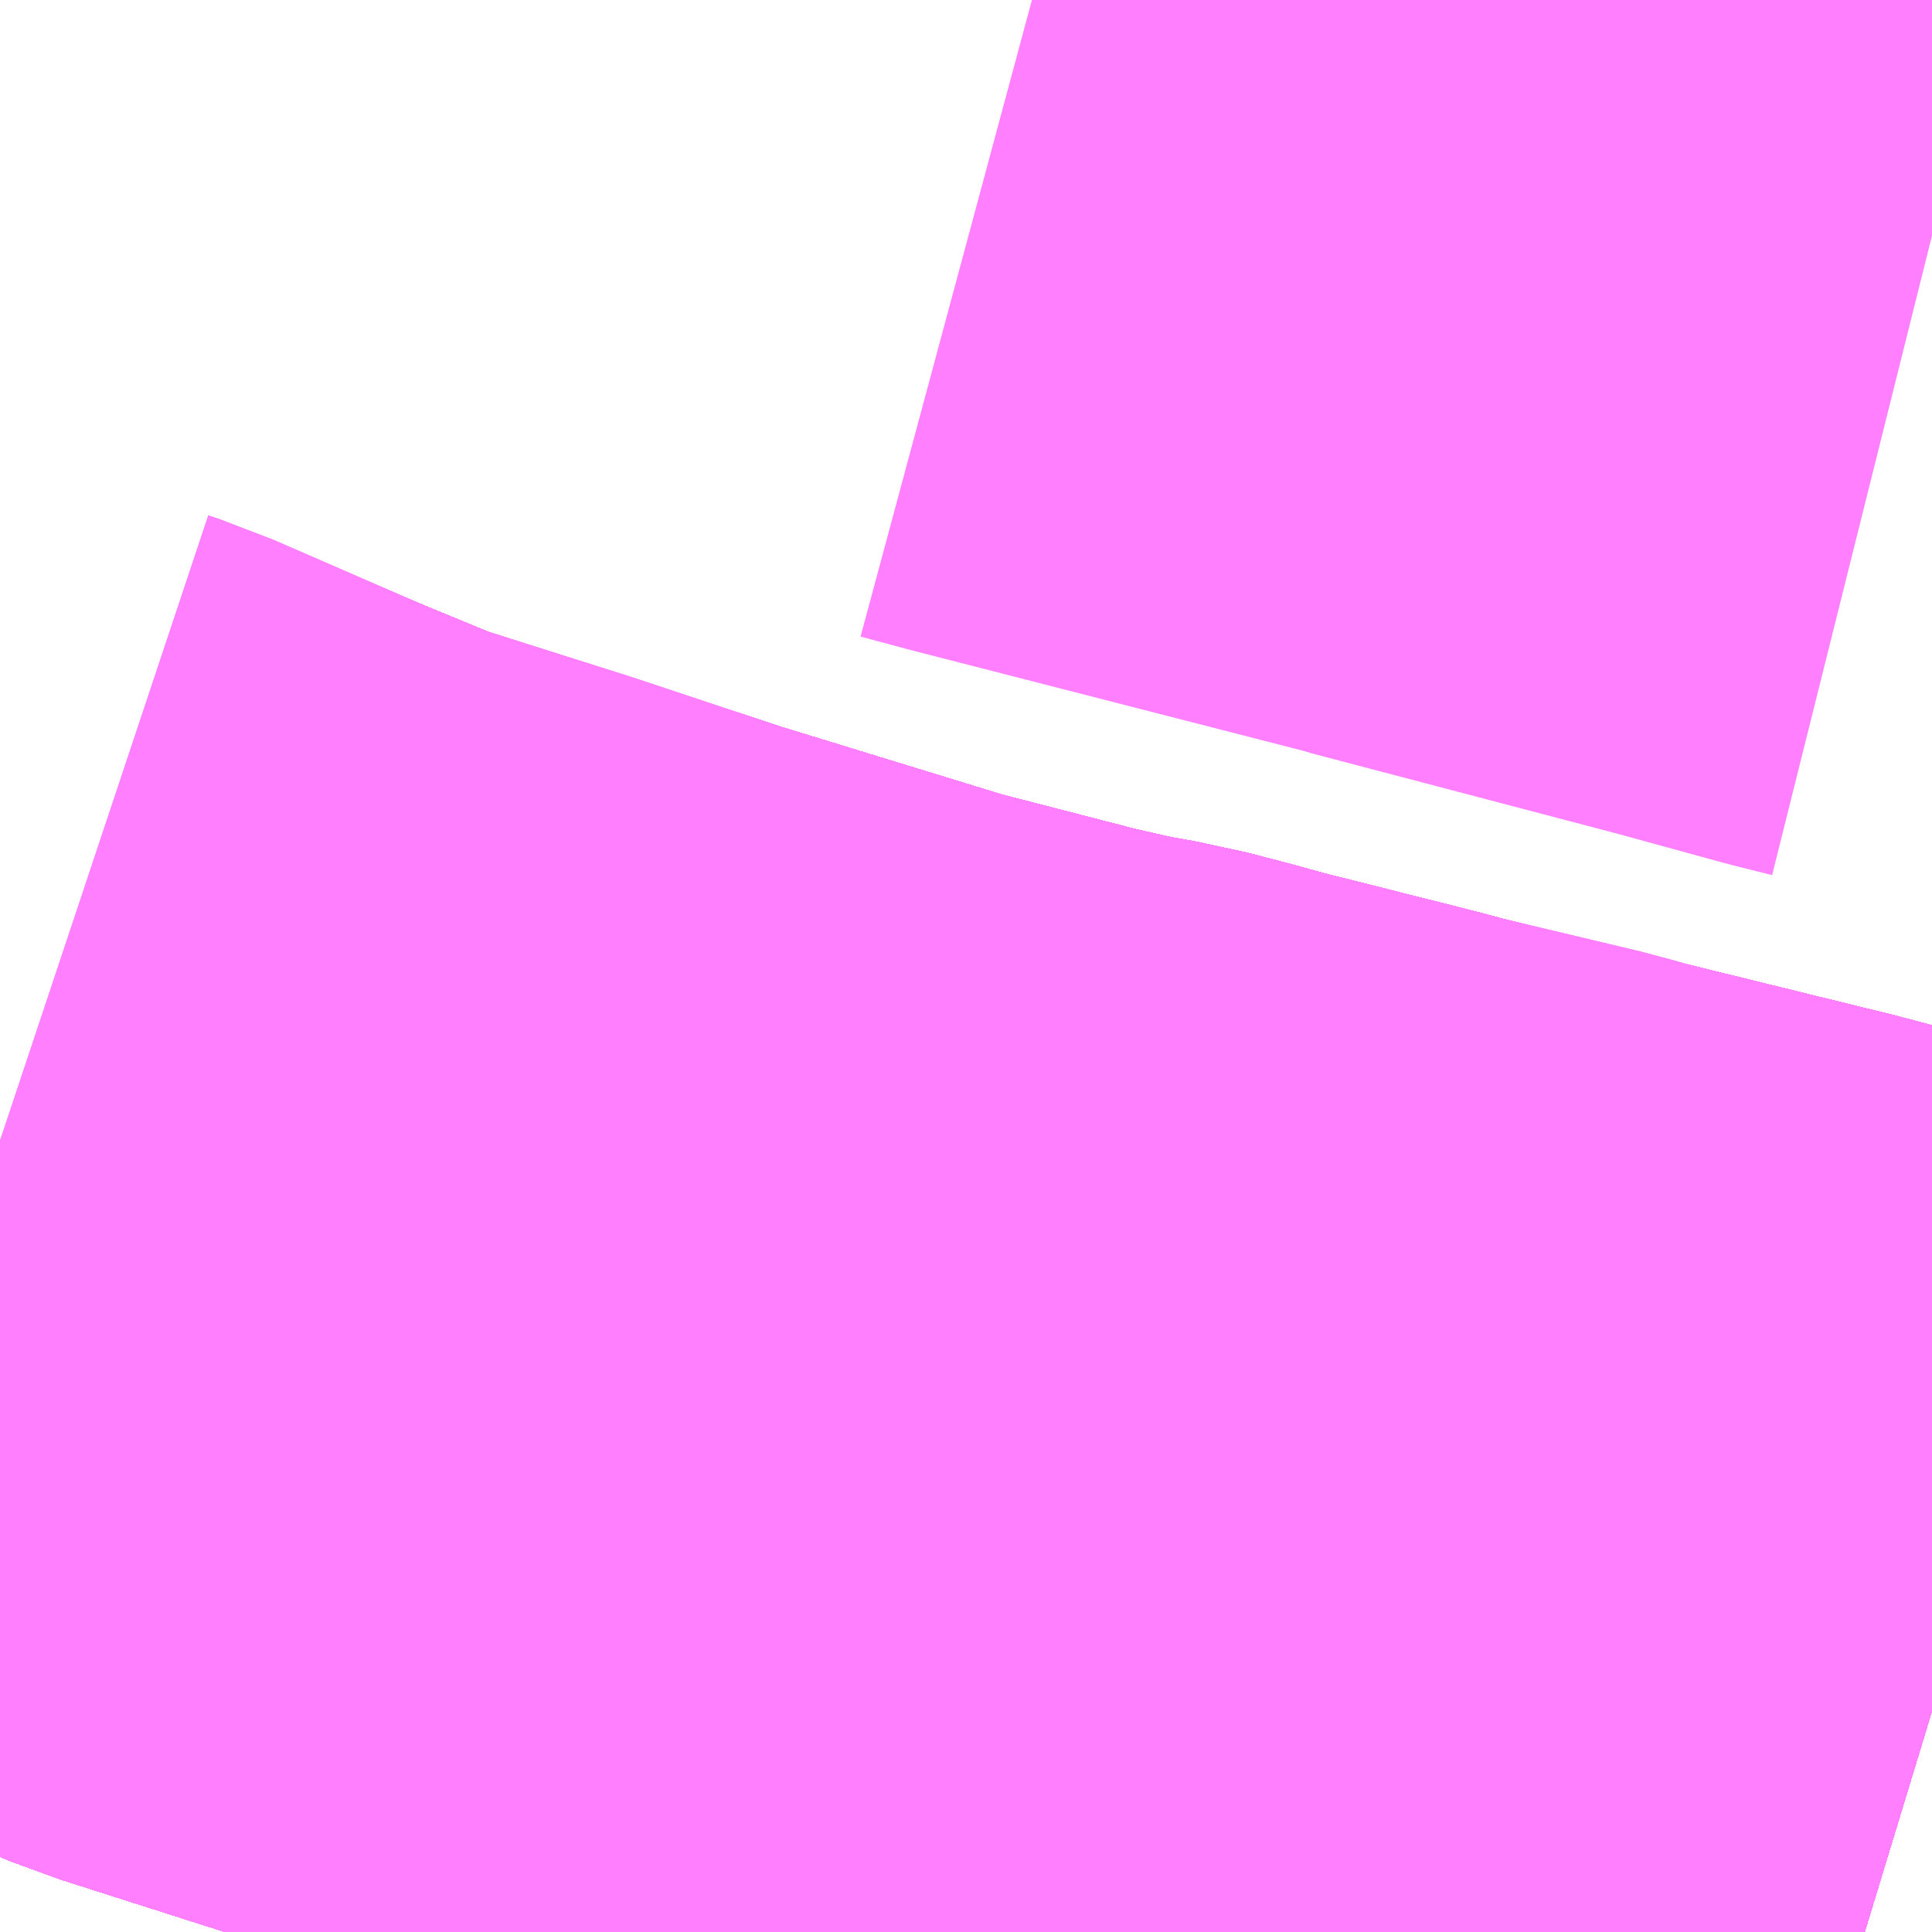 <?xml version="1.0" encoding="UTF-8"?>
<svg  xmlns="http://www.w3.org/2000/svg" xmlns:xlink="http://www.w3.org/1999/xlink" xmlns:go="http://purl.org/svgmap/profile" property="N07_001,N07_002,N07_003,N07_004,N07_005,N07_006,N07_007" viewBox="13715.332 -3502.441 1.099 1.099" go:dataArea="13715.33203125 -3502.44140625 1.0986328125 1.0986328125" >
<globalCoordinateSystem srsName="http://purl.org/crs/84" transform="matrix(100.0,0.0,0.0,-100.0,0.0,0.0)" />
<defs>
 <g id="p0" >
  <circle cx="0.0" cy="0.0" r="3" stroke="green" stroke-width="0.75" vector-effect="non-scaling-stroke" />
 </g>
</defs>
<g fill="none" fill-rule="evenodd" stroke="#FF00FF" stroke-width="0.75" opacity="0.5" vector-effect="non-scaling-stroke" stroke-linejoin="bevel" >
<path content="1,JRバステック（株）,名古屋系統（特急）,1.0,1.0,1.0," xlink:title="1" d="M13716.431,-3501.468L13716.385,-3501.482L13716.317,-3501.5L13716.195,-3501.53L13716.178,-3501.534L13716.094,-3501.555L13716.079,-3501.559L13715.988,-3501.582L13715.97,-3501.587L13715.947,-3501.593L13715.924,-3501.597L13715.889,-3501.605L13715.8,-3501.628L13715.663,-3501.67L13715.575,-3501.699L13715.481,-3501.729L13715.43,-3501.75L13715.338,-3501.789L13715.332,-3501.792"/>
<path content="1,JRバステック（株）,名古屋系統（超特急）,3.0,3.0,3.0," xlink:title="1" d="M13716.431,-3501.468L13716.385,-3501.482L13716.317,-3501.5L13716.195,-3501.53L13716.178,-3501.534L13716.094,-3501.555L13716.079,-3501.559L13715.988,-3501.582L13715.97,-3501.587L13715.947,-3501.593L13715.924,-3501.597L13715.889,-3501.605L13715.8,-3501.628L13715.663,-3501.67L13715.575,-3501.699L13715.481,-3501.729L13715.43,-3501.75L13715.338,-3501.789L13715.332,-3501.792"/>
<path content="1,JRバス関東（株）,ドリーム和歌山号,1.0,1.0,1.0," xlink:title="1" d="M13716.431,-3501.468L13716.385,-3501.482L13716.317,-3501.5L13716.195,-3501.53L13716.178,-3501.534L13716.094,-3501.555L13716.079,-3501.559L13715.988,-3501.582L13715.97,-3501.587L13715.947,-3501.593L13715.924,-3501.597L13715.889,-3501.605L13715.8,-3501.628L13715.663,-3501.67L13715.575,-3501.699L13715.481,-3501.729L13715.43,-3501.75L13715.338,-3501.789L13715.332,-3501.792"/>
<path content="1,JRバス関東（株）,ドリーム福井号,2.0,2.0,2.0," xlink:title="1" d="M13716.431,-3501.468L13716.385,-3501.482L13716.317,-3501.5L13716.195,-3501.53L13716.178,-3501.534L13716.094,-3501.555L13716.079,-3501.559L13715.988,-3501.582L13715.97,-3501.587L13715.947,-3501.593L13715.924,-3501.597L13715.889,-3501.605L13715.8,-3501.628L13715.663,-3501.67L13715.575,-3501.699L13715.481,-3501.729L13715.43,-3501.75L13715.338,-3501.789L13715.332,-3501.792"/>
<path content="1,JRバス関東（株）,ドリーム高松号/松山号/徳島号/高知号,4.0,4.0,4.0," xlink:title="1" d="M13716.431,-3501.468L13716.385,-3501.482L13716.317,-3501.5L13716.195,-3501.53L13716.178,-3501.534L13716.094,-3501.555L13716.079,-3501.559L13715.988,-3501.582L13715.97,-3501.587L13715.947,-3501.593L13715.924,-3501.597L13715.889,-3501.605L13715.8,-3501.628L13715.663,-3501.67L13715.575,-3501.699L13715.481,-3501.729L13715.43,-3501.75L13715.338,-3501.789L13715.332,-3501.792"/>
<path content="1,JRバス関東（株）,プレミアム中央ドリーム号/中央ドリーム号/プレミアムドリーム号/ドリーム号/レディースドリーム号/プレミアムレディース,9.4,12.0,12.0," xlink:title="1" d="M13716.431,-3501.468L13716.385,-3501.482L13716.317,-3501.5L13716.195,-3501.53L13716.178,-3501.534L13716.094,-3501.555L13716.079,-3501.559L13715.988,-3501.582L13715.97,-3501.587L13715.947,-3501.593L13715.924,-3501.597L13715.889,-3501.605L13715.8,-3501.628L13715.663,-3501.67L13715.575,-3501.699L13715.481,-3501.729L13715.43,-3501.75L13715.338,-3501.789L13715.332,-3501.792"/>
<path content="1,JRバス関東（株）,東名ハイウェイバス,8.0,8.0,8.0," xlink:title="1" d="M13716.431,-3501.468L13716.385,-3501.482L13716.317,-3501.5L13716.195,-3501.53L13716.178,-3501.534L13716.094,-3501.555L13716.079,-3501.559L13715.988,-3501.582L13715.97,-3501.587L13715.947,-3501.593L13715.924,-3501.597L13715.889,-3501.605L13715.8,-3501.628L13715.663,-3501.67L13715.575,-3501.699L13715.481,-3501.729L13715.43,-3501.75L13715.338,-3501.789L13715.332,-3501.792"/>
<path content="1,JRバス関東（株）,東海道昼特急号/中央道昼特急号/青春昼特急号/プレミアム昼特急号,7.2,9.0,9.0," xlink:title="1" d="M13716.431,-3501.468L13716.385,-3501.482L13716.317,-3501.5L13716.195,-3501.53L13716.178,-3501.534L13716.094,-3501.555L13716.079,-3501.559L13715.988,-3501.582L13715.97,-3501.587L13715.947,-3501.593L13715.924,-3501.597L13715.889,-3501.605L13715.8,-3501.628L13715.663,-3501.67L13715.575,-3501.699L13715.481,-3501.729L13715.43,-3501.75L13715.338,-3501.789L13715.332,-3501.792"/>
<path content="1,JRバス関東（株）,青春中央ドリーム号/青春中央エコドリーム号/青春ドリーム号/青春レディースドリーム号/青春エコドリーム号/超得割青春号,10.0,14.0,14.0," xlink:title="1" d="M13716.431,-3501.468L13716.385,-3501.482L13716.317,-3501.5L13716.195,-3501.53L13716.178,-3501.534L13716.094,-3501.555L13716.079,-3501.559L13715.988,-3501.582L13715.97,-3501.587L13715.947,-3501.593L13715.924,-3501.597L13715.889,-3501.605L13715.8,-3501.628L13715.663,-3501.67L13715.575,-3501.699L13715.481,-3501.729L13715.43,-3501.75L13715.338,-3501.789L13715.332,-3501.792"/>
<path content="1,JR四国バス（株）,ドリーム徳島号　阿南・徳島⇔新宿・東京・新木場,1.0,1.0,1.0," xlink:title="1" d="M13716.431,-3501.468L13716.385,-3501.482L13716.317,-3501.5L13716.195,-3501.53L13716.178,-3501.534L13716.094,-3501.555L13716.079,-3501.559L13715.988,-3501.582L13715.97,-3501.587L13715.947,-3501.593L13715.924,-3501.597L13715.889,-3501.605L13715.8,-3501.628L13715.663,-3501.67L13715.575,-3501.699L13715.481,-3501.729L13715.43,-3501.75L13715.338,-3501.789L13715.332,-3501.792"/>
<path content="1,JR四国バス（株）,ドリーム高松・松山号　松山・高松⇔東京・東京ディズニーランド,1.0,1.0,1.0," xlink:title="1" d="M13716.431,-3501.468L13716.385,-3501.482L13716.317,-3501.5L13716.195,-3501.53L13716.178,-3501.534L13716.094,-3501.555L13716.079,-3501.559L13715.988,-3501.582L13715.97,-3501.587L13715.947,-3501.593L13715.924,-3501.597L13715.889,-3501.605L13715.8,-3501.628L13715.663,-3501.67L13715.575,-3501.699L13715.481,-3501.729L13715.43,-3501.75L13715.338,-3501.789L13715.332,-3501.792"/>
<path content="1,JR四国バス（株）,ドリーム高松号　観音寺・高松⇔新宿・東京・新木場,1.0,1.0,1.0," xlink:title="1" d="M13716.431,-3501.468L13716.385,-3501.482L13716.317,-3501.5L13716.195,-3501.53L13716.178,-3501.534L13716.094,-3501.555L13716.079,-3501.559L13715.988,-3501.582L13715.97,-3501.587L13715.947,-3501.593L13715.924,-3501.597L13715.889,-3501.605L13715.8,-3501.628L13715.663,-3501.67L13715.575,-3501.699L13715.481,-3501.729L13715.43,-3501.75L13715.338,-3501.789L13715.332,-3501.792"/>
<path content="1,JR四国バス（株）,ドリーム高知号　高知・徳島⇔東京・新木場,1.0,1.0,1.0," xlink:title="1" d="M13716.431,-3501.468L13716.385,-3501.482L13716.317,-3501.5L13716.195,-3501.53L13716.178,-3501.534L13716.094,-3501.555L13716.079,-3501.559L13715.988,-3501.582L13715.97,-3501.587L13715.947,-3501.593L13715.924,-3501.597L13715.889,-3501.605L13715.8,-3501.628L13715.663,-3501.67L13715.575,-3501.699L13715.481,-3501.729L13715.43,-3501.75L13715.338,-3501.789L13715.332,-3501.792"/>
<path content="1,JR東海バス（株）,ドリームとよた号,1.0,1.0,1.0," xlink:title="1" d="M13716.431,-3502.307L13716.411,-3502.312L13716.349,-3502.329L13716.174,-3502.375L13716.171,-3502.376L13715.945,-3502.434L13715.919,-3502.441"/>
<path content="1,JR東海バス（株）,ドリームなごや号_01_on,3.0,3.0,3.0," xlink:title="1" d="M13715.332,-3501.792L13715.338,-3501.789L13715.43,-3501.75L13715.481,-3501.729L13715.575,-3501.699L13715.663,-3501.67L13715.8,-3501.628L13715.889,-3501.605L13715.924,-3501.597L13715.947,-3501.593L13715.97,-3501.587L13715.988,-3501.582L13716.079,-3501.559L13716.094,-3501.555L13716.178,-3501.534L13716.195,-3501.53L13716.317,-3501.5L13716.385,-3501.482L13716.431,-3501.468"/>
<path content="1,JR東海バス（株）,ドリームなごや号_02_on,3.0,3.0,3.0," xlink:title="1" d="M13715.332,-3501.792L13715.338,-3501.789L13715.43,-3501.75L13715.481,-3501.729L13715.575,-3501.699L13715.663,-3501.67L13715.8,-3501.628L13715.889,-3501.605L13715.924,-3501.597L13715.947,-3501.593L13715.97,-3501.587L13715.988,-3501.582L13716.079,-3501.559L13716.094,-3501.555L13716.178,-3501.534L13716.195,-3501.53L13716.317,-3501.5L13716.385,-3501.482L13716.431,-3501.468"/>
<path content="1,JR東海バス（株）,ファンタジア号,1.0,1.0,1.0," xlink:title="1" d="M13715.332,-3501.792L13715.338,-3501.789L13715.43,-3501.75L13715.481,-3501.729L13715.575,-3501.699L13715.663,-3501.67L13715.8,-3501.628L13715.889,-3501.605L13715.924,-3501.597L13715.947,-3501.593L13715.97,-3501.587L13715.988,-3501.582L13716.079,-3501.559L13716.094,-3501.555L13716.178,-3501.534L13716.195,-3501.53L13716.317,-3501.5L13716.385,-3501.482L13716.431,-3501.468"/>
<path content="1,JR東海バス（株）,レディースドリームなごや号,1.0,1.0,1.0," xlink:title="1" d="M13715.332,-3501.792L13715.338,-3501.789L13715.43,-3501.75L13715.481,-3501.729L13715.575,-3501.699L13715.663,-3501.67L13715.8,-3501.628L13715.889,-3501.605L13715.924,-3501.597L13715.947,-3501.593L13715.97,-3501.587L13715.988,-3501.582L13716.079,-3501.559L13716.094,-3501.555L13716.178,-3501.534L13716.195,-3501.53L13716.317,-3501.5L13716.385,-3501.482L13716.431,-3501.468"/>
<path content="1,JR東海バス（株）,京阪神ドリーム静岡号,1.0,1.0,1.0," xlink:title="1" d="M13716.431,-3501.468L13716.385,-3501.482L13716.317,-3501.5L13716.195,-3501.53L13716.178,-3501.534L13716.094,-3501.555L13716.079,-3501.559L13715.988,-3501.582L13715.97,-3501.587L13715.947,-3501.593L13715.924,-3501.597L13715.889,-3501.605L13715.8,-3501.628L13715.663,-3501.67L13715.575,-3501.699L13715.481,-3501.729L13715.43,-3501.75L13715.338,-3501.789L13715.332,-3501.792"/>
<path content="1,JR東海バス（株）,東名ハイウェイバス_02_on,37.0,37.0,37.0," xlink:title="1" d="M13716.431,-3501.468L13716.385,-3501.482L13716.317,-3501.5L13716.195,-3501.53L13716.178,-3501.534L13716.094,-3501.555L13716.079,-3501.559L13715.988,-3501.582L13715.97,-3501.587L13715.947,-3501.593L13715.924,-3501.597L13715.889,-3501.605L13715.8,-3501.628L13715.663,-3501.67L13715.575,-3501.699L13715.481,-3501.729L13715.43,-3501.75L13715.338,-3501.789L13715.332,-3501.792"/>
<path content="1,JR東海バス（株）,東名ハイウェイバス_03_on,37.0,37.0,37.0," xlink:title="1" d="M13716.431,-3501.468L13716.385,-3501.482L13716.317,-3501.5L13716.195,-3501.53L13716.178,-3501.534L13716.094,-3501.555L13716.079,-3501.559L13715.988,-3501.582L13715.97,-3501.587L13715.947,-3501.593L13715.924,-3501.597L13715.889,-3501.605L13715.8,-3501.628L13715.663,-3501.67L13715.575,-3501.699L13715.481,-3501.729L13715.43,-3501.75L13715.338,-3501.789L13715.332,-3501.792"/>
<path content="1,JR東海バス（株）,青春ドリームなごや号,1.0,1.0,1.0," xlink:title="1" d="M13715.332,-3501.792L13715.338,-3501.789L13715.43,-3501.75L13715.481,-3501.729L13715.575,-3501.699L13715.663,-3501.67L13715.8,-3501.628L13715.889,-3501.605L13715.924,-3501.597L13715.947,-3501.593L13715.97,-3501.587L13715.988,-3501.582L13716.079,-3501.559L13716.094,-3501.555L13716.178,-3501.534L13716.195,-3501.53L13716.317,-3501.5L13716.385,-3501.482L13716.431,-3501.468"/>
<path content="1,しずてつジャストライン（株）,中部国際空港線,2.0,2.0,2.0," xlink:title="1" d="M13716.431,-3501.468L13716.385,-3501.482L13716.317,-3501.5L13716.195,-3501.53L13716.178,-3501.534L13716.094,-3501.555L13716.079,-3501.559L13715.988,-3501.582L13715.97,-3501.587L13715.947,-3501.593L13715.924,-3501.597L13715.889,-3501.605L13715.8,-3501.628L13715.663,-3501.67L13715.575,-3501.699L13715.481,-3501.729L13715.43,-3501.75L13715.338,-3501.789L13715.332,-3501.792"/>
<path content="1,エムケイ（株）,MKナイトシャトル　京都・大阪⇔東京便,1.0,1.0,1.0," xlink:title="1" d="M13716.431,-3501.468L13716.385,-3501.482L13716.317,-3501.5L13716.195,-3501.53L13716.178,-3501.534L13716.094,-3501.555L13716.079,-3501.559L13715.988,-3501.582L13715.97,-3501.587L13715.947,-3501.593L13715.924,-3501.597L13715.889,-3501.605L13715.8,-3501.628L13715.663,-3501.67L13715.575,-3501.699L13715.481,-3501.729L13715.43,-3501.75L13715.338,-3501.789L13715.332,-3501.792"/>
<path content="1,エムケイ（株）,MKナイトシャトル　名古屋・豊田⇔東京便,1.0,1.0,1.0," xlink:title="1" d="M13716.431,-3501.468L13716.385,-3501.482L13716.317,-3501.5L13716.195,-3501.53L13716.178,-3501.534L13716.094,-3501.555L13716.079,-3501.559L13715.988,-3501.582L13715.97,-3501.587L13715.947,-3501.593L13715.924,-3501.597L13715.889,-3501.605L13715.8,-3501.628L13715.663,-3501.67L13715.575,-3501.699L13715.481,-3501.729L13715.43,-3501.75L13715.338,-3501.789L13715.332,-3501.792"/>
<path content="1,一畑バス（株）,東京～松江・出雲線,1.0,1.0,1.0," xlink:title="1" d="M13715.332,-3501.792L13715.338,-3501.789L13715.43,-3501.75L13715.481,-3501.729L13715.575,-3501.699L13715.663,-3501.67L13715.8,-3501.628L13715.889,-3501.605L13715.924,-3501.597L13715.947,-3501.593L13715.97,-3501.587L13715.988,-3501.582L13716.079,-3501.559L13716.094,-3501.555L13716.178,-3501.534L13716.195,-3501.53L13716.317,-3501.5L13716.385,-3501.482L13716.431,-3501.468"/>
<path content="1,三重交通（株）,伊賀・四日市～横浜・品川,1.0,1.0,1.0," xlink:title="1" d="M13716.431,-3501.468L13716.385,-3501.482L13716.317,-3501.5L13716.195,-3501.53L13716.178,-3501.534L13716.094,-3501.555L13716.079,-3501.559L13715.988,-3501.582L13715.97,-3501.587L13715.947,-3501.593L13715.924,-3501.597L13715.889,-3501.605L13715.8,-3501.628L13715.663,-3501.67L13715.575,-3501.699L13715.481,-3501.729L13715.43,-3501.75L13715.338,-3501.789L13715.332,-3501.792"/>
<path content="1,三重交通（株）,勝浦・南紀～横浜・東京・大宮,1.0,1.0,1.0," xlink:title="1" d="M13716.431,-3501.468L13716.385,-3501.482L13716.317,-3501.5L13716.195,-3501.53L13716.178,-3501.534L13716.094,-3501.555L13716.079,-3501.559L13715.988,-3501.582L13715.97,-3501.587L13715.947,-3501.593L13715.924,-3501.597L13715.889,-3501.605L13715.8,-3501.628L13715.663,-3501.67L13715.575,-3501.699L13715.481,-3501.729L13715.43,-3501.75L13715.338,-3501.789L13715.332,-3501.792"/>
<path content="1,両備ホールディングス（株）,ままかりライナー　倉敷・岡山～東京駅八重洲通り線,1.0,1.0,1.0," xlink:title="1" d="M13715.332,-3501.792L13715.338,-3501.789L13715.43,-3501.75L13715.481,-3501.729L13715.575,-3501.699L13715.663,-3501.67L13715.8,-3501.628L13715.889,-3501.605L13715.924,-3501.597L13715.947,-3501.593L13715.97,-3501.587L13715.988,-3501.582L13716.079,-3501.559L13716.094,-3501.555L13716.178,-3501.534L13716.195,-3501.53L13716.317,-3501.5L13716.385,-3501.482L13716.431,-3501.468"/>
<path content="1,両備ホールディングス（株）,ルブラン　倉敷・岡山・津山～東京線,1.0,1.0,1.0," xlink:title="1" d="M13715.332,-3501.792L13715.338,-3501.789L13715.43,-3501.75L13715.481,-3501.729L13715.575,-3501.699L13715.663,-3501.67L13715.8,-3501.628L13715.889,-3501.605L13715.924,-3501.597L13715.947,-3501.593L13715.97,-3501.587L13715.988,-3501.582L13716.079,-3501.559L13716.094,-3501.555L13716.178,-3501.534L13716.195,-3501.53L13716.317,-3501.5L13716.385,-3501.482L13716.431,-3501.468"/>
<path content="1,中国JRバス（株）,広島～東京　ニューブリーズ号,2.0,2.0,2.0," xlink:title="1" d="M13715.332,-3501.792L13715.338,-3501.789L13715.43,-3501.75L13715.481,-3501.729L13715.575,-3501.699L13715.663,-3501.67L13715.8,-3501.628L13715.889,-3501.605L13715.924,-3501.597L13715.947,-3501.593L13715.97,-3501.587L13715.988,-3501.582L13716.079,-3501.559L13716.094,-3501.555L13716.178,-3501.534L13716.195,-3501.53L13716.317,-3501.5L13716.385,-3501.482L13716.431,-3501.468"/>
<path content="1,京成バス（株）,ファンタジアなごや号,0.5,0.5,0.5," xlink:title="1" d="M13715.332,-3501.792L13715.338,-3501.789L13715.43,-3501.75L13715.481,-3501.729L13715.575,-3501.699L13715.663,-3501.67L13715.8,-3501.628L13715.889,-3501.605L13715.924,-3501.597L13715.947,-3501.593L13715.97,-3501.587L13715.988,-3501.582L13716.079,-3501.559L13716.094,-3501.555L13716.178,-3501.534L13716.195,-3501.53L13716.317,-3501.5L13716.385,-3501.482L13716.431,-3501.468"/>
<path content="1,京成バス（株）,奈良～上野・東京ディズニーリゾート,0.5,0.5,0.5," xlink:title="1" d="M13715.332,-3501.792L13715.338,-3501.789L13715.43,-3501.75L13715.481,-3501.729L13715.575,-3501.699L13715.663,-3501.67L13715.8,-3501.628L13715.889,-3501.605L13715.924,-3501.597L13715.947,-3501.593L13715.97,-3501.587L13715.988,-3501.582L13716.079,-3501.559L13716.094,-3501.555L13716.178,-3501.534L13716.195,-3501.53L13716.317,-3501.5L13716.385,-3501.482L13716.431,-3501.468"/>
<path content="1,京成バス（株）,神戸・大阪～東京ディズニーリゾート・海浜幕張・千葉中央駅,0.5,0.5,0.5," xlink:title="1" d="M13715.332,-3501.792L13715.338,-3501.789L13715.43,-3501.75L13715.481,-3501.729L13715.575,-3501.699L13715.663,-3501.67L13715.8,-3501.628L13715.889,-3501.605L13715.924,-3501.597L13715.947,-3501.593L13715.97,-3501.587L13715.988,-3501.582L13716.079,-3501.559L13716.094,-3501.555L13716.178,-3501.534L13716.195,-3501.53L13716.317,-3501.5L13716.385,-3501.482L13716.431,-3501.468"/>
<path content="1,京浜急行バス（株）,エディ号,2.0,2.0,2.0," xlink:title="1" d="M13716.431,-3501.468L13716.385,-3501.482L13716.317,-3501.5L13716.195,-3501.53L13716.178,-3501.534L13716.094,-3501.555L13716.079,-3501.559L13715.988,-3501.582L13715.97,-3501.587L13715.947,-3501.593L13715.924,-3501.597L13715.889,-3501.605L13715.8,-3501.628L13715.663,-3501.67L13715.575,-3501.699L13715.481,-3501.729L13715.43,-3501.75L13715.338,-3501.789L13715.332,-3501.792"/>
<path content="1,京浜急行バス（株）,キャメル号,1.0,1.0,1.0," xlink:title="1" d="M13716.431,-3501.468L13716.385,-3501.482L13716.317,-3501.5L13716.195,-3501.53L13716.178,-3501.534L13716.094,-3501.555L13716.079,-3501.559L13715.988,-3501.582L13715.97,-3501.587L13715.947,-3501.593L13715.924,-3501.597L13715.889,-3501.605L13715.8,-3501.628L13715.663,-3501.67L13715.575,-3501.699L13715.481,-3501.729L13715.43,-3501.75L13715.338,-3501.789L13715.332,-3501.792"/>
<path content="1,京浜急行バス（株）,シルフィード号,1.0,1.0,1.0," xlink:title="1" d="M13716.431,-3501.468L13716.385,-3501.482L13716.317,-3501.5L13716.195,-3501.53L13716.178,-3501.534L13716.094,-3501.555L13716.079,-3501.559L13715.988,-3501.582L13715.97,-3501.587L13715.947,-3501.593L13715.924,-3501.597L13715.889,-3501.605L13715.8,-3501.628L13715.663,-3501.67L13715.575,-3501.699L13715.481,-3501.729L13715.43,-3501.75L13715.338,-3501.789L13715.332,-3501.792"/>
<path content="1,京浜急行バス（株）,パイレーツ号,1.0,1.0,1.0," xlink:title="1" d="M13715.332,-3501.792L13715.338,-3501.789L13715.43,-3501.75L13715.481,-3501.729L13715.575,-3501.699L13715.663,-3501.67L13715.8,-3501.628L13715.889,-3501.605L13715.924,-3501.597L13715.947,-3501.593L13715.97,-3501.587L13715.988,-3501.582L13716.079,-3501.559L13716.094,-3501.555L13716.178,-3501.534L13716.195,-3501.53L13716.317,-3501.5L13716.385,-3501.482L13716.431,-3501.468"/>
<path content="1,京浜急行バス（株）,ルプラン号,1.0,1.0,1.0," xlink:title="1" d="M13715.332,-3501.792L13715.338,-3501.789L13715.43,-3501.75L13715.481,-3501.729L13715.575,-3501.699L13715.663,-3501.67L13715.8,-3501.628L13715.889,-3501.605L13715.924,-3501.597L13715.947,-3501.593L13715.97,-3501.587L13715.988,-3501.582L13716.079,-3501.559L13716.094,-3501.555L13716.178,-3501.534L13716.195,-3501.53L13716.317,-3501.5L13716.385,-3501.482L13716.431,-3501.468"/>
<path content="1,京王バス南（株）,新宿・渋谷～神戸姫路線,1.0,1.0,1.0," xlink:title="1" d="M13715.332,-3501.792L13715.338,-3501.789L13715.43,-3501.75L13715.481,-3501.729L13715.575,-3501.699L13715.663,-3501.67L13715.8,-3501.628L13715.889,-3501.605L13715.924,-3501.597L13715.947,-3501.593L13715.97,-3501.587L13715.988,-3501.582L13716.079,-3501.559L13716.094,-3501.555L13716.178,-3501.534L13716.195,-3501.53L13716.317,-3501.5L13716.385,-3501.482L13716.431,-3501.468"/>
<path content="1,京福バス（株）,東京線,3.0,3.0,3.0," xlink:title="1" d="M13715.332,-3501.792L13715.338,-3501.789L13715.43,-3501.75L13715.481,-3501.729L13715.575,-3501.699L13715.663,-3501.67L13715.8,-3501.628L13715.889,-3501.605L13715.924,-3501.597L13715.947,-3501.593L13715.97,-3501.587L13715.988,-3501.582L13716.079,-3501.559L13716.094,-3501.555L13716.178,-3501.534L13716.195,-3501.53L13716.317,-3501.5L13716.385,-3501.482L13716.431,-3501.468"/>
<path content="1,京都交通（株）,舞鶴・綾部・福知山～東京,1.0,1.0,1.0," xlink:title="1" d="M13715.332,-3501.792L13715.338,-3501.789L13715.43,-3501.75L13715.481,-3501.729L13715.575,-3501.699L13715.663,-3501.67L13715.8,-3501.628L13715.889,-3501.605L13715.924,-3501.597L13715.947,-3501.593L13715.97,-3501.587L13715.988,-3501.582L13716.079,-3501.559L13716.094,-3501.555L13716.178,-3501.534L13716.195,-3501.53L13716.317,-3501.5L13716.385,-3501.482L13716.431,-3501.468"/>
<path content="1,京阪バス（株）,京都・大津⇔上野・TDR・千葉,1.0,1.0,1.0," xlink:title="1" d="M13716.431,-3501.468L13716.385,-3501.482L13716.317,-3501.5L13716.195,-3501.53L13716.178,-3501.534L13716.094,-3501.555L13716.079,-3501.559L13715.988,-3501.582L13715.97,-3501.587L13715.947,-3501.593L13715.924,-3501.597L13715.889,-3501.605L13715.8,-3501.628L13715.663,-3501.67L13715.575,-3501.699L13715.481,-3501.729L13715.43,-3501.75L13715.338,-3501.789L13715.332,-3501.792"/>
<path content="1,京阪バス（株）,枚方・京都⇔渋谷・新宿,1.0,1.0,1.0," xlink:title="1" d="M13716.431,-3501.468L13716.385,-3501.482L13716.317,-3501.5L13716.195,-3501.53L13716.178,-3501.534L13716.094,-3501.555L13716.079,-3501.559L13715.988,-3501.582L13715.97,-3501.587L13715.947,-3501.593L13715.924,-3501.597L13715.889,-3501.605L13715.8,-3501.628L13715.663,-3501.67L13715.575,-3501.699L13715.481,-3501.729L13715.43,-3501.75L13715.338,-3501.789L13715.332,-3501.792"/>
<path content="1,北陸鉄道（株）,高速バス　金沢⇔横浜,1.0,1.0,1.0," xlink:title="1" d="M13715.332,-3501.792L13715.338,-3501.789L13715.43,-3501.75L13715.481,-3501.729L13715.575,-3501.699L13715.663,-3501.67L13715.8,-3501.628L13715.889,-3501.605L13715.924,-3501.597L13715.947,-3501.593L13715.97,-3501.587L13715.988,-3501.582L13716.079,-3501.559L13716.094,-3501.555L13716.178,-3501.534L13716.195,-3501.53L13716.317,-3501.5L13716.385,-3501.482L13716.431,-3501.468"/>
<path content="1,千葉中央バス,京都～上野・東京ディズニーリゾート,1.0,1.0,1.0," xlink:title="1" d="M13715.332,-3501.792L13715.338,-3501.789L13715.43,-3501.75L13715.481,-3501.729L13715.575,-3501.699L13715.663,-3501.67L13715.8,-3501.628L13715.889,-3501.605L13715.924,-3501.597L13715.947,-3501.593L13715.97,-3501.587L13715.988,-3501.582L13716.079,-3501.559L13716.094,-3501.555L13716.178,-3501.534L13716.195,-3501.53L13716.317,-3501.5L13716.385,-3501.482L13716.431,-3501.468"/>
<path content="1,千葉交通,大阪なんば・京都駅～成田・銚子線,1.0,1.0,1.0," xlink:title="1" d="M13715.332,-3501.792L13715.338,-3501.789L13715.43,-3501.75L13715.481,-3501.729L13715.575,-3501.699L13715.663,-3501.67L13715.8,-3501.628L13715.889,-3501.605L13715.924,-3501.597L13715.947,-3501.593L13715.97,-3501.587L13715.988,-3501.582L13716.079,-3501.559L13716.094,-3501.555L13716.178,-3501.534L13716.195,-3501.53L13716.317,-3501.5L13716.385,-3501.482L13716.431,-3501.468"/>
<path content="1,南海バス（株）,和歌山・和泉中央・堺東⇔新宿・東京,1.0,1.0,1.0," xlink:title="1" d="M13716.431,-3501.468L13716.385,-3501.482L13716.317,-3501.5L13716.195,-3501.53L13716.178,-3501.534L13716.094,-3501.555L13716.079,-3501.559L13715.988,-3501.582L13715.97,-3501.587L13715.947,-3501.593L13715.924,-3501.597L13715.889,-3501.605L13715.8,-3501.628L13715.663,-3501.67L13715.575,-3501.699L13715.481,-3501.729L13715.43,-3501.75L13715.338,-3501.789L13715.332,-3501.792"/>
<path content="1,南海バス（株）,堺・大阪（なんば）⇔新宿・東京,1.0,1.0,1.0," xlink:title="1" d="M13716.431,-3501.468L13716.385,-3501.482L13716.317,-3501.5L13716.195,-3501.53L13716.178,-3501.534L13716.094,-3501.555L13716.079,-3501.559L13715.988,-3501.582L13715.97,-3501.587L13715.947,-3501.593L13715.924,-3501.597L13715.889,-3501.605L13715.8,-3501.628L13715.663,-3501.67L13715.575,-3501.699L13715.481,-3501.729L13715.43,-3501.75L13715.338,-3501.789L13715.332,-3501.792"/>
<path content="1,南海バス（株）,堺・大阪（なんば）・京都⇔小田原・藤沢・鎌倉,1.0,1.0,1.0," xlink:title="1" d="M13715.332,-3501.792L13715.338,-3501.789L13715.43,-3501.75L13715.481,-3501.729L13715.575,-3501.699L13715.663,-3501.67L13715.8,-3501.628L13715.889,-3501.605L13715.924,-3501.597L13715.947,-3501.593L13715.97,-3501.587L13715.988,-3501.582L13716.079,-3501.559L13716.094,-3501.555L13716.178,-3501.534L13716.195,-3501.53L13716.317,-3501.5L13716.385,-3501.482L13716.431,-3501.468"/>
<path content="1,南海バス（株）,大阪（なんば）・京都⇔秋葉原・成田空港・銚子,1.0,1.0,1.0," xlink:title="1" d="M13716.431,-3501.468L13716.385,-3501.482L13716.317,-3501.5L13716.195,-3501.53L13716.178,-3501.534L13716.094,-3501.555L13716.079,-3501.559L13715.988,-3501.582L13715.97,-3501.587L13715.947,-3501.593L13715.924,-3501.597L13715.889,-3501.605L13715.8,-3501.628L13715.663,-3501.67L13715.575,-3501.699L13715.481,-3501.729L13715.43,-3501.75L13715.338,-3501.789L13715.332,-3501.792"/>
<path content="1,南海バス（株）,神戸・大阪（なんば）・京都⇔立川・昭島・玉川上水（東京）,1.0,1.0,1.0," xlink:title="1" d="M13716.431,-3501.468L13716.385,-3501.482L13716.317,-3501.5L13716.195,-3501.53L13716.178,-3501.534L13716.094,-3501.555L13716.079,-3501.559L13715.988,-3501.582L13715.97,-3501.587L13715.947,-3501.593L13715.924,-3501.597L13715.889,-3501.605L13715.8,-3501.628L13715.663,-3501.67L13715.575,-3501.699L13715.481,-3501.729L13715.43,-3501.75L13715.338,-3501.789L13715.332,-3501.792"/>
<path content="1,名鉄バス（株）,名古屋～仙台,1.0,1.0,1.0," xlink:title="1" d="M13715.332,-3501.792L13715.338,-3501.789L13715.43,-3501.75L13715.481,-3501.729L13715.575,-3501.699L13715.663,-3501.67L13715.8,-3501.628L13715.889,-3501.605L13715.924,-3501.597L13715.947,-3501.593L13715.97,-3501.587L13715.988,-3501.582L13716.079,-3501.559L13716.094,-3501.555L13716.178,-3501.534L13716.195,-3501.53L13716.317,-3501.5L13716.385,-3501.482L13716.431,-3501.468"/>
<path content="1,名鉄バス（株）,名古屋～富士五湖,0.7,0.7,0.7," xlink:title="1" d="M13715.332,-3501.792L13715.338,-3501.789L13715.43,-3501.75L13715.481,-3501.729L13715.575,-3501.699L13715.663,-3501.67L13715.8,-3501.628L13715.889,-3501.605L13715.924,-3501.597L13715.947,-3501.593L13715.97,-3501.587L13715.988,-3501.582L13716.079,-3501.559L13716.094,-3501.555L13716.178,-3501.534L13716.195,-3501.53L13716.317,-3501.5L13716.385,-3501.482L13716.431,-3501.468"/>
<path content="1,和歌山バス（株）,サウスウエーブ号和歌山・堺⇔横浜・上野・東京ディズニーリゾート・海浜幕張,1.0,1.0,1.0," xlink:title="1" d="M13716.431,-3501.468L13716.385,-3501.482L13716.317,-3501.5L13716.195,-3501.53L13716.178,-3501.534L13716.094,-3501.555L13716.079,-3501.559L13715.988,-3501.582L13715.97,-3501.587L13715.947,-3501.593L13715.924,-3501.597L13715.889,-3501.605L13715.8,-3501.628L13715.663,-3501.67L13715.575,-3501.699L13715.481,-3501.729L13715.43,-3501.75L13715.338,-3501.789L13715.332,-3501.792"/>
<path content="1,四国高速バス（株）,ハローブリッジ号　善通寺・坂出⇔横浜・新宿・八王子,1.0,1.0,1.0," xlink:title="1" d="M13716.431,-3501.468L13716.385,-3501.482L13716.317,-3501.5L13716.195,-3501.53L13716.178,-3501.534L13716.094,-3501.555L13716.079,-3501.559L13715.988,-3501.582L13715.97,-3501.587L13715.947,-3501.593L13715.924,-3501.597L13715.889,-3501.605L13715.8,-3501.628L13715.663,-3501.67L13715.575,-3501.699L13715.481,-3501.729L13715.43,-3501.75L13715.338,-3501.789L13715.332,-3501.792"/>
<path content="1,土佐電気鉄道（株）,ブルーメッツ号　高知⇔東京線,1.0,1.0,1.0," xlink:title="1" d="M13716.431,-3501.468L13716.385,-3501.482L13716.317,-3501.5L13716.195,-3501.53L13716.178,-3501.534L13716.094,-3501.555L13716.079,-3501.559L13715.988,-3501.582L13715.97,-3501.587L13715.947,-3501.593L13715.924,-3501.597L13715.889,-3501.605L13715.8,-3501.628L13715.663,-3501.67L13715.575,-3501.699L13715.481,-3501.729L13715.43,-3501.75L13715.338,-3501.789L13715.332,-3501.792"/>
<path content="1,奈良交通（株）,やまと号　五條-新宿線,1.0,1.0,1.0," xlink:title="1" d="M13715.332,-3501.792L13715.338,-3501.789L13715.43,-3501.75L13715.481,-3501.729L13715.575,-3501.699L13715.663,-3501.67L13715.8,-3501.628L13715.889,-3501.605L13715.924,-3501.597L13715.947,-3501.593L13715.97,-3501.587L13715.988,-3501.582L13716.079,-3501.559L13716.094,-3501.555L13716.178,-3501.534L13716.195,-3501.53L13716.317,-3501.5L13716.385,-3501.482L13716.431,-3501.468"/>
<path content="1,奈良交通（株）,やまと号　奈良-新宿線,1.0,1.0,1.0," xlink:title="1" d="M13715.332,-3501.792L13715.338,-3501.789L13715.43,-3501.75L13715.481,-3501.729L13715.575,-3501.699L13715.663,-3501.67L13715.8,-3501.628L13715.889,-3501.605L13715.924,-3501.597L13715.947,-3501.593L13715.97,-3501.587L13715.988,-3501.582L13716.079,-3501.559L13716.094,-3501.555L13716.178,-3501.534L13716.195,-3501.53L13716.317,-3501.5L13716.385,-3501.482L13716.431,-3501.468"/>
<path content="1,奈良交通（株）,やまと号　奈良-東京ディズニーリゾート・横浜線,1.0,1.0,1.0," xlink:title="1" d="M13715.332,-3501.792L13715.338,-3501.789L13715.43,-3501.75L13715.481,-3501.729L13715.575,-3501.699L13715.663,-3501.67L13715.8,-3501.628L13715.889,-3501.605L13715.924,-3501.597L13715.947,-3501.593L13715.97,-3501.587L13715.988,-3501.582L13716.079,-3501.559L13716.094,-3501.555L13716.178,-3501.534L13716.195,-3501.53L13716.317,-3501.5L13716.385,-3501.482L13716.431,-3501.468"/>
<path content="1,宇和島自動車（株）,宇和島・松山⇔横浜・池袋・大宮,1.0,1.0,1.0," xlink:title="1" d="M13716.431,-3501.468L13716.385,-3501.482L13716.317,-3501.5L13716.195,-3501.53L13716.178,-3501.534L13716.094,-3501.555L13716.079,-3501.559L13715.988,-3501.582L13715.97,-3501.587L13715.947,-3501.593L13715.924,-3501.597L13715.889,-3501.605L13715.8,-3501.628L13715.663,-3501.67L13715.575,-3501.699L13715.481,-3501.729L13715.43,-3501.75L13715.338,-3501.789L13715.332,-3501.792"/>
<path content="1,宮城交通（株）,仙台～名古屋線,1.0,1.0,1.0," xlink:title="1" d="M13715.332,-3501.792L13715.338,-3501.789L13715.43,-3501.75L13715.481,-3501.729L13715.575,-3501.699L13715.663,-3501.67L13715.8,-3501.628L13715.889,-3501.605L13715.924,-3501.597L13715.947,-3501.593L13715.97,-3501.587L13715.988,-3501.582L13716.079,-3501.559L13716.094,-3501.555L13716.178,-3501.534L13716.195,-3501.53L13716.317,-3501.5L13716.385,-3501.482L13716.431,-3501.468"/>
<path content="1,宮城交通（株）,仙台～大阪線,1.0,1.0,1.0," xlink:title="1" d="M13716.431,-3501.468L13716.385,-3501.482L13716.317,-3501.5L13716.195,-3501.53L13716.178,-3501.534L13716.094,-3501.555L13716.079,-3501.559L13715.988,-3501.582L13715.97,-3501.587L13715.947,-3501.593L13715.924,-3501.597L13715.889,-3501.605L13715.8,-3501.628L13715.663,-3501.67L13715.575,-3501.699L13715.481,-3501.729L13715.43,-3501.75L13715.338,-3501.789L13715.332,-3501.792"/>
<path content="1,富士急山梨バス（株）,FUJIYAMAライナー,1.0,1.0,1.0," xlink:title="1" d="M13715.332,-3501.792L13715.338,-3501.789L13715.43,-3501.75L13715.481,-3501.729L13715.575,-3501.699L13715.663,-3501.67L13715.8,-3501.628L13715.889,-3501.605L13715.924,-3501.597L13715.947,-3501.593L13715.97,-3501.587L13715.988,-3501.582L13716.079,-3501.559L13716.094,-3501.555L13716.178,-3501.534L13716.195,-3501.53L13716.317,-3501.5L13716.385,-3501.482L13716.431,-3501.468"/>
<path content="1,富士急湘南バス（株）,小田原・新松田・沼津～大坂・京都線,1.0,1.0,1.0," xlink:title="1" d="M13716.431,-3501.468L13716.385,-3501.482L13716.317,-3501.5L13716.195,-3501.53L13716.178,-3501.534L13716.094,-3501.555L13716.079,-3501.559L13715.988,-3501.582L13715.97,-3501.587L13715.947,-3501.593L13715.924,-3501.597L13715.889,-3501.605L13715.8,-3501.628L13715.663,-3501.67L13715.575,-3501.699L13715.481,-3501.729L13715.43,-3501.75L13715.338,-3501.789L13715.332,-3501.792"/>
<path content="1,富士急行（株）,FUJIYAMAライナー,1.0,1.0,1.0," xlink:title="1" d="M13715.332,-3501.792L13715.338,-3501.789L13715.43,-3501.75L13715.481,-3501.729L13715.575,-3501.699L13715.663,-3501.67L13715.8,-3501.628L13715.889,-3501.605L13715.924,-3501.597L13715.947,-3501.593L13715.97,-3501.587L13715.988,-3501.582L13716.079,-3501.559L13716.094,-3501.555L13716.178,-3501.534L13716.195,-3501.53L13716.317,-3501.5L13716.385,-3501.482L13716.431,-3501.468"/>
<path content="1,富士急行（株）,小田原・新松田・沼津～大阪・京都線,1.0,1.0,1.0," xlink:title="1" d="M13716.431,-3501.468L13716.385,-3501.482L13716.317,-3501.5L13716.195,-3501.53L13716.178,-3501.534L13716.094,-3501.555L13716.079,-3501.559L13715.988,-3501.582L13715.97,-3501.587L13715.947,-3501.593L13715.924,-3501.597L13715.889,-3501.605L13715.8,-3501.628L13715.663,-3501.67L13715.575,-3501.699L13715.481,-3501.729L13715.43,-3501.75L13715.338,-3501.789L13715.332,-3501.792"/>
<path content="1,小田急シティバス（株）,しまんとエクスプレス号,0.1,0.1,0.1," xlink:title="1" d="M13715.332,-3501.792L13715.338,-3501.789L13715.43,-3501.75L13715.481,-3501.729L13715.575,-3501.699L13715.663,-3501.67L13715.8,-3501.628L13715.889,-3501.605L13715.924,-3501.597L13715.947,-3501.593L13715.97,-3501.587L13715.988,-3501.582L13716.079,-3501.559L13716.094,-3501.555L13716.178,-3501.534L13716.195,-3501.53L13716.317,-3501.5L13716.385,-3501.482L13716.431,-3501.468"/>
<path content="1,小田急シティバス（株）,エトワールセト号,1.0,1.0,1.0," xlink:title="1" d="M13715.332,-3501.792L13715.338,-3501.789L13715.43,-3501.75L13715.481,-3501.729L13715.575,-3501.699L13715.663,-3501.67L13715.8,-3501.628L13715.889,-3501.605L13715.924,-3501.597L13715.947,-3501.593L13715.97,-3501.587L13715.988,-3501.582L13716.079,-3501.559L13716.094,-3501.555L13716.178,-3501.534L13716.195,-3501.53L13716.317,-3501.5L13716.385,-3501.482L13716.431,-3501.468"/>
<path content="1,小田急シティバス（株）,ニューブリーズ号,2.0,2.0,2.0," xlink:title="1" d="M13715.332,-3501.792L13715.338,-3501.789L13715.43,-3501.75L13715.481,-3501.729L13715.575,-3501.699L13715.663,-3501.67L13715.8,-3501.628L13715.889,-3501.605L13715.924,-3501.597L13715.947,-3501.593L13715.97,-3501.587L13715.988,-3501.582L13716.079,-3501.559L13716.094,-3501.555L13716.178,-3501.534L13716.195,-3501.53L13716.317,-3501.5L13716.385,-3501.482L13716.431,-3501.468"/>
<path content="1,小田急シティバス（株）,パピヨン号,1.0,1.0,1.0," xlink:title="1" d="M13715.332,-3501.792L13715.338,-3501.789L13715.43,-3501.75L13715.481,-3501.729L13715.575,-3501.699L13715.663,-3501.67L13715.8,-3501.628L13715.889,-3501.605L13715.924,-3501.597L13715.947,-3501.593L13715.97,-3501.587L13715.988,-3501.582L13716.079,-3501.559L13716.094,-3501.555L13716.178,-3501.534L13716.195,-3501.53L13716.317,-3501.5L13716.385,-3501.482L13716.431,-3501.468"/>
<path content="1,小田急シティバス（株）,ブルーメッツ号,1.0,1.0,1.0," xlink:title="1" d="M13715.332,-3501.792L13715.338,-3501.789L13715.43,-3501.75L13715.481,-3501.729L13715.575,-3501.699L13715.663,-3501.67L13715.8,-3501.628L13715.889,-3501.605L13715.924,-3501.597L13715.947,-3501.593L13715.97,-3501.587L13715.988,-3501.582L13716.079,-3501.559L13716.094,-3501.555L13716.178,-3501.534L13716.195,-3501.53L13716.317,-3501.5L13716.385,-3501.482L13716.431,-3501.468"/>
<path content="1,小田急シティバス（株）,ルミナス号,1.0,1.0,1.0," xlink:title="1" d="M13716.431,-3501.468L13716.385,-3501.482L13716.317,-3501.5L13716.195,-3501.53L13716.178,-3501.534L13716.094,-3501.555L13716.079,-3501.559L13715.988,-3501.582L13715.97,-3501.587L13715.947,-3501.593L13715.924,-3501.597L13715.889,-3501.605L13715.8,-3501.628L13715.663,-3501.67L13715.575,-3501.699L13715.481,-3501.729L13715.43,-3501.75L13715.338,-3501.789L13715.332,-3501.792"/>
<path content="1,小田急バス（株）,しまんとエクスプレス号,1.0,1.0,1.0," xlink:title="1" d="M13715.332,-3501.792L13715.338,-3501.789L13715.43,-3501.75L13715.481,-3501.729L13715.575,-3501.699L13715.663,-3501.67L13715.8,-3501.628L13715.889,-3501.605L13715.924,-3501.597L13715.947,-3501.593L13715.97,-3501.587L13715.988,-3501.582L13716.079,-3501.559L13716.094,-3501.555L13716.178,-3501.534L13716.195,-3501.53L13716.317,-3501.5L13716.385,-3501.482L13716.431,-3501.468"/>
<path content="1,小田急バス（株）,エトワールセト号,1.0,1.0,1.0," xlink:title="1" d="M13715.332,-3501.792L13715.338,-3501.789L13715.43,-3501.75L13715.481,-3501.729L13715.575,-3501.699L13715.663,-3501.67L13715.8,-3501.628L13715.889,-3501.605L13715.924,-3501.597L13715.947,-3501.593L13715.97,-3501.587L13715.988,-3501.582L13716.079,-3501.559L13716.094,-3501.555L13716.178,-3501.534L13716.195,-3501.53L13716.317,-3501.5L13716.385,-3501.482L13716.431,-3501.468"/>
<path content="1,小田急バス（株）,ニューブリーズ号,2.0,2.0,2.0," xlink:title="1" d="M13715.332,-3501.792L13715.338,-3501.789L13715.43,-3501.75L13715.481,-3501.729L13715.575,-3501.699L13715.663,-3501.67L13715.8,-3501.628L13715.889,-3501.605L13715.924,-3501.597L13715.947,-3501.593L13715.97,-3501.587L13715.988,-3501.582L13716.079,-3501.559L13716.094,-3501.555L13716.178,-3501.534L13716.195,-3501.53L13716.317,-3501.5L13716.385,-3501.482L13716.431,-3501.468"/>
<path content="1,小田急バス（株）,パピヨン号,1.0,1.0,1.0," xlink:title="1" d="M13715.332,-3501.792L13715.338,-3501.789L13715.43,-3501.75L13715.481,-3501.729L13715.575,-3501.699L13715.663,-3501.67L13715.8,-3501.628L13715.889,-3501.605L13715.924,-3501.597L13715.947,-3501.593L13715.97,-3501.587L13715.988,-3501.582L13716.079,-3501.559L13716.094,-3501.555L13716.178,-3501.534L13716.195,-3501.53L13716.317,-3501.5L13716.385,-3501.482L13716.431,-3501.468"/>
<path content="1,小田急バス（株）,ブルーメッツ号,1.0,1.0,1.0," xlink:title="1" d="M13715.332,-3501.792L13715.338,-3501.789L13715.43,-3501.75L13715.481,-3501.729L13715.575,-3501.699L13715.663,-3501.67L13715.8,-3501.628L13715.889,-3501.605L13715.924,-3501.597L13715.947,-3501.593L13715.97,-3501.587L13715.988,-3501.582L13716.079,-3501.559L13716.094,-3501.555L13716.178,-3501.534L13716.195,-3501.53L13716.317,-3501.5L13716.385,-3501.482L13716.431,-3501.468"/>
<path content="1,小田急バス（株）,ルミナス号,1.0,1.0,1.0," xlink:title="1" d="M13716.431,-3501.468L13716.385,-3501.482L13716.317,-3501.5L13716.195,-3501.53L13716.178,-3501.534L13716.094,-3501.555L13716.079,-3501.559L13715.988,-3501.582L13715.97,-3501.587L13715.947,-3501.593L13715.924,-3501.597L13715.889,-3501.605L13715.8,-3501.628L13715.663,-3501.67L13715.575,-3501.699L13715.481,-3501.729L13715.43,-3501.75L13715.338,-3501.789L13715.332,-3501.792"/>
<path content="1,徳島バス（株）,徳島⇔東京,2.0,2.0,2.0," xlink:title="1" d="M13716.431,-3501.468L13716.385,-3501.482L13716.317,-3501.5L13716.195,-3501.53L13716.178,-3501.534L13716.094,-3501.555L13716.079,-3501.559L13715.988,-3501.582L13715.97,-3501.587L13715.947,-3501.593L13715.924,-3501.597L13715.889,-3501.605L13715.8,-3501.628L13715.663,-3501.67L13715.575,-3501.699L13715.481,-3501.729L13715.43,-3501.75L13715.338,-3501.789L13715.332,-3501.792"/>
<path content="1,成田空港交通,和歌山線,1.0,1.0,1.0," xlink:title="1" d="M13715.332,-3501.792L13715.338,-3501.789L13715.43,-3501.75L13715.481,-3501.729L13715.575,-3501.699L13715.663,-3501.67L13715.8,-3501.628L13715.889,-3501.605L13715.924,-3501.597L13715.947,-3501.593L13715.97,-3501.587L13715.988,-3501.582L13716.079,-3501.559L13716.094,-3501.555L13716.178,-3501.534L13716.195,-3501.53L13716.317,-3501.5L13716.385,-3501.482L13716.431,-3501.468"/>
<path content="1,新常磐交通（株）,シーガル号,1.0,1.0,1.0," xlink:title="1" d="M13715.332,-3501.792L13715.338,-3501.79L13715.43,-3501.75L13715.481,-3501.729L13715.576,-3501.699L13715.663,-3501.67L13715.8,-3501.628L13715.889,-3501.605L13715.924,-3501.597L13715.947,-3501.593L13715.97,-3501.587L13715.988,-3501.582L13716.079,-3501.559L13716.094,-3501.555L13716.178,-3501.535L13716.195,-3501.53L13716.317,-3501.5L13716.385,-3501.482L13716.431,-3501.468"/>
<path content="1,日ノ丸自動車（株）,東京‐米子線,1.0,1.0,1.0," xlink:title="1" d="M13715.332,-3501.792L13715.338,-3501.789L13715.43,-3501.75L13715.481,-3501.729L13715.575,-3501.699L13715.663,-3501.67L13715.8,-3501.628L13715.889,-3501.605L13715.924,-3501.597L13715.947,-3501.593L13715.97,-3501.587L13715.988,-3501.582L13716.079,-3501.559L13716.094,-3501.555L13716.178,-3501.534L13716.195,-3501.53L13716.317,-3501.5L13716.385,-3501.482L13716.431,-3501.468"/>
<path content="1,日ノ丸自動車（株）,東京‐鳥取・倉吉線,1.0,1.0,1.0," xlink:title="1" d="M13715.332,-3501.792L13715.338,-3501.789L13715.43,-3501.75L13715.481,-3501.729L13715.575,-3501.699L13715.663,-3501.67L13715.8,-3501.628L13715.889,-3501.605L13715.924,-3501.597L13715.947,-3501.593L13715.97,-3501.587L13715.988,-3501.582L13716.079,-3501.559L13716.094,-3501.555L13716.178,-3501.534L13716.195,-3501.53L13716.317,-3501.5L13716.385,-3501.482L13716.431,-3501.468"/>
<path content="1,日本中央バス（株）,シルクライナー,5.0,5.0,5.0," xlink:title="1" d="M13715.332,-3501.792L13715.338,-3501.789L13715.43,-3501.75L13715.481,-3501.729L13715.575,-3501.699L13715.663,-3501.67L13715.8,-3501.628L13715.889,-3501.605L13715.924,-3501.597L13715.947,-3501.593L13715.97,-3501.587L13715.988,-3501.582L13716.079,-3501.559L13716.094,-3501.555L13716.178,-3501.534L13716.195,-3501.53L13716.317,-3501.5L13716.385,-3501.482L13716.431,-3501.468"/>
<path content="1,日本中央バス（株）,東海ライナー,2.0,2.0,2.0," xlink:title="1" d="M13715.332,-3501.792L13715.338,-3501.79L13715.43,-3501.75L13715.481,-3501.729L13715.576,-3501.699L13715.663,-3501.67L13715.8,-3501.628L13715.889,-3501.605L13715.924,-3501.597L13715.947,-3501.593L13715.97,-3501.587L13715.988,-3501.582L13716.079,-3501.559L13716.094,-3501.555L13716.178,-3501.535L13716.195,-3501.53L13716.317,-3501.5L13716.385,-3501.482L13716.431,-3501.468"/>
<path content="1,日本交通（株）,米子～東京線,1.0,1.0,1.0," xlink:title="1" d="M13715.332,-3501.792L13715.338,-3501.789L13715.43,-3501.75L13715.481,-3501.729L13715.575,-3501.699L13715.663,-3501.67L13715.8,-3501.628L13715.889,-3501.605L13715.924,-3501.597L13715.947,-3501.593L13715.97,-3501.587L13715.988,-3501.582L13716.079,-3501.559L13716.094,-3501.555L13716.178,-3501.534L13716.195,-3501.53L13716.317,-3501.5L13716.385,-3501.482L13716.431,-3501.468"/>
<path content="1,日本交通（株）,鳥取・倉吉～東京線,1.0,1.0,1.0," xlink:title="1" d="M13715.332,-3501.792L13715.338,-3501.789L13715.43,-3501.75L13715.481,-3501.729L13715.575,-3501.699L13715.663,-3501.67L13715.8,-3501.628L13715.889,-3501.605L13715.924,-3501.597L13715.947,-3501.593L13715.97,-3501.587L13715.988,-3501.582L13716.079,-3501.559L13716.094,-3501.555L13716.178,-3501.534L13716.195,-3501.53L13716.317,-3501.5L13716.385,-3501.482L13716.431,-3501.468"/>
<path content="1,東北急行バス（株）,ままかりライナー,1.0,1.0,1.0," xlink:title="1" d="M13715.332,-3501.792L13715.338,-3501.789L13715.43,-3501.75L13715.481,-3501.729L13715.575,-3501.699L13715.663,-3501.67L13715.8,-3501.628L13715.889,-3501.605L13715.924,-3501.597L13715.947,-3501.593L13715.97,-3501.587L13715.988,-3501.582L13716.079,-3501.559L13716.094,-3501.555L13716.178,-3501.534L13716.195,-3501.53L13716.317,-3501.5L13716.385,-3501.482L13716.431,-3501.468"/>
<path content="1,東北急行バス（株）,フライングスニーカー京都・茨木号,1.0,1.0,1.0," xlink:title="1" d="M13716.431,-3501.468L13716.385,-3501.482L13716.317,-3501.5L13716.195,-3501.53L13716.178,-3501.534L13716.094,-3501.555L13716.079,-3501.559L13715.988,-3501.582L13715.97,-3501.587L13715.947,-3501.593L13715.924,-3501.597L13715.889,-3501.605L13715.8,-3501.628L13715.663,-3501.67L13715.575,-3501.699L13715.481,-3501.729L13715.43,-3501.75L13715.338,-3501.789L13715.332,-3501.792"/>
<path content="1,東北急行バス（株）,フライングスニーカー大坂号,1.0,1.0,1.0," xlink:title="1" d="M13716.431,-3501.468L13716.385,-3501.482L13716.317,-3501.5L13716.195,-3501.53L13716.178,-3501.534L13716.094,-3501.555L13716.079,-3501.559L13715.988,-3501.582L13715.97,-3501.587L13715.947,-3501.593L13715.924,-3501.597L13715.889,-3501.605L13715.8,-3501.628L13715.663,-3501.67L13715.575,-3501.699L13715.481,-3501.729L13715.43,-3501.75L13715.338,-3501.789L13715.332,-3501.792"/>
<path content="1,東北急行バス（株）,フライングライナー号,1.0,1.0,1.0," xlink:title="1" d="M13716.431,-3501.468L13716.385,-3501.482L13716.317,-3501.5L13716.195,-3501.53L13716.178,-3501.534L13716.094,-3501.555L13716.079,-3501.559L13715.988,-3501.582L13715.97,-3501.587L13715.947,-3501.593L13715.924,-3501.597L13715.889,-3501.605L13715.8,-3501.628L13715.663,-3501.67L13715.575,-3501.699L13715.481,-3501.729L13715.43,-3501.75L13715.338,-3501.789L13715.332,-3501.792"/>
<path content="1,江ノ電バス藤沢,サザンクロス,1.0,1.0,1.0," xlink:title="1" d="M13716.431,-3501.468L13716.385,-3501.482L13716.317,-3501.5L13716.195,-3501.53L13716.178,-3501.534L13716.094,-3501.555L13716.079,-3501.559L13715.988,-3501.582L13715.97,-3501.587L13715.947,-3501.593L13715.924,-3501.597L13715.889,-3501.605L13715.8,-3501.628L13715.663,-3501.67L13715.575,-3501.699L13715.481,-3501.729L13715.43,-3501.75L13715.338,-3501.789L13715.332,-3501.792"/>
<path content="1,江ノ電バス藤沢,横浜・鎌倉・藤沢～金沢線,1.0,1.0,1.0," xlink:title="1" d="M13716.431,-3501.468L13716.385,-3501.482L13716.317,-3501.5L13716.195,-3501.53L13716.178,-3501.534L13716.094,-3501.555L13716.079,-3501.559L13715.988,-3501.582L13715.97,-3501.587L13715.947,-3501.593L13715.924,-3501.597L13715.889,-3501.605L13715.8,-3501.628L13715.663,-3501.67L13715.575,-3501.699L13715.481,-3501.729L13715.43,-3501.75L13715.338,-3501.789L13715.332,-3501.792"/>
<path content="1,瀬戸内運輸（株）,パイレーツ　今治⇔東京,1.0,1.0,1.0," xlink:title="1" d="M13716.431,-3501.468L13716.385,-3501.482L13716.317,-3501.5L13716.195,-3501.53L13716.178,-3501.534L13716.094,-3501.555L13716.079,-3501.559L13715.988,-3501.582L13715.97,-3501.587L13715.947,-3501.593L13715.924,-3501.597L13715.889,-3501.605L13715.8,-3501.628L13715.663,-3501.67L13715.575,-3501.699L13715.481,-3501.729L13715.43,-3501.75L13715.338,-3501.789L13715.332,-3501.792"/>
<path content="1,琴平バス（株）,愛媛・高知シャトル,2.0,2.0,2.0," xlink:title="1" d="M13716.431,-3501.468L13716.385,-3501.482L13716.317,-3501.5L13716.195,-3501.53L13716.178,-3501.534L13716.094,-3501.555L13716.079,-3501.559L13715.988,-3501.582L13715.97,-3501.587L13715.947,-3501.593L13715.924,-3501.597L13715.889,-3501.605L13715.8,-3501.628L13715.663,-3501.67L13715.575,-3501.699L13715.481,-3501.729L13715.43,-3501.75L13715.338,-3501.789L13715.332,-3501.792"/>
<path content="1,神姫バス（株）,姫路・神戸（三ノ宮）-東京（渋谷・新宿）,1.0,1.0,1.0," xlink:title="1" d="M13716.431,-3501.468L13716.385,-3501.482L13716.317,-3501.5L13716.195,-3501.53L13716.178,-3501.534L13716.094,-3501.555L13716.079,-3501.559L13715.988,-3501.582L13715.97,-3501.587L13715.947,-3501.593L13715.924,-3501.597L13715.889,-3501.605L13715.8,-3501.628L13715.663,-3501.67L13715.575,-3501.699L13715.481,-3501.729L13715.43,-3501.75L13715.338,-3501.789L13715.332,-3501.792"/>
<path content="1,福井鉄道（株）,福井⇔東京,3.0,3.0,3.0," xlink:title="1" d="M13715.332,-3501.792L13715.338,-3501.789L13715.43,-3501.75L13715.481,-3501.729L13715.575,-3501.699L13715.663,-3501.67L13715.8,-3501.628L13715.889,-3501.605L13715.924,-3501.597L13715.947,-3501.593L13715.97,-3501.587L13715.988,-3501.582L13716.079,-3501.559L13716.094,-3501.555L13716.178,-3501.534L13716.195,-3501.53L13716.317,-3501.5L13716.385,-3501.482L13716.431,-3501.468"/>
<path content="1,福島交通（株）,福島高速バスターミナル～大阪あべの橋,1.0,1.0,1.0," xlink:title="1" d="M13715.332,-3501.792L13715.338,-3501.79L13715.43,-3501.75L13715.481,-3501.729L13715.576,-3501.699L13715.663,-3501.67L13715.8,-3501.628L13715.889,-3501.605L13715.924,-3501.597L13715.947,-3501.593L13715.97,-3501.587L13715.988,-3501.582L13716.079,-3501.559L13716.094,-3501.555L13716.178,-3501.535L13716.195,-3501.53L13716.317,-3501.5L13716.385,-3501.482L13716.431,-3501.468"/>
<path content="1,西日本鉄道（株）,福岡　～　東京　（はかた号））,1.0,1.0,1.0," xlink:title="1" d="M13715.332,-3501.792L13715.338,-3501.789L13715.43,-3501.75L13715.481,-3501.729L13715.575,-3501.699L13715.663,-3501.67L13715.8,-3501.628L13715.889,-3501.605L13715.924,-3501.597L13715.947,-3501.593L13715.97,-3501.587L13715.988,-3501.582L13716.079,-3501.559L13716.094,-3501.555L13716.178,-3501.534L13716.195,-3501.53L13716.317,-3501.5L13716.385,-3501.482L13716.431,-3501.468"/>
<path content="1,西東京バス（株）,ツインクル号,1.0,1.0,1.0," xlink:title="1" d="M13716.431,-3501.468L13716.385,-3501.482L13716.317,-3501.5L13716.195,-3501.53L13716.178,-3501.534L13716.094,-3501.555L13716.079,-3501.559L13715.988,-3501.582L13715.97,-3501.587L13715.947,-3501.593L13715.924,-3501.597L13715.889,-3501.605L13715.8,-3501.628L13715.663,-3501.67L13715.575,-3501.699L13715.481,-3501.729L13715.43,-3501.75L13715.338,-3501.789L13715.332,-3501.792"/>
<path content="1,西東京バス（株）,ハローブリッジ号,1.0,1.0,1.0," xlink:title="1" d="M13715.332,-3501.792L13715.338,-3501.789L13715.43,-3501.75L13715.481,-3501.729L13715.575,-3501.699L13715.663,-3501.67L13715.8,-3501.628L13715.889,-3501.605L13715.924,-3501.597L13715.947,-3501.593L13715.97,-3501.587L13715.988,-3501.582L13716.079,-3501.559L13716.094,-3501.555L13716.178,-3501.534L13716.195,-3501.53L13716.317,-3501.5L13716.385,-3501.482L13716.431,-3501.468"/>
<path content="1,西武観光バス,びわこドリーム号,1.0,1.0,1.0," xlink:title="1" d="M13716.431,-3501.468L13716.385,-3501.482L13716.317,-3501.5L13716.195,-3501.53L13716.178,-3501.534L13716.094,-3501.555L13716.079,-3501.559L13715.988,-3501.582L13715.97,-3501.587L13715.947,-3501.593L13715.924,-3501.597L13715.889,-3501.605L13715.8,-3501.628L13715.663,-3501.67L13715.575,-3501.699L13715.481,-3501.729L13715.43,-3501.75L13715.338,-3501.789L13715.332,-3501.792"/>
<path content="1,西武観光バス,大宮・池袋・横浜～南紀勝浦線,1.0,1.0,1.0," xlink:title="1" d="M13716.431,-3501.468L13716.385,-3501.482L13716.317,-3501.5L13716.195,-3501.53L13716.178,-3501.534L13716.094,-3501.555L13716.079,-3501.559L13715.988,-3501.582L13715.97,-3501.587L13715.947,-3501.593L13715.924,-3501.597L13715.889,-3501.605L13715.8,-3501.628L13715.663,-3501.67L13715.575,-3501.699L13715.481,-3501.729L13715.43,-3501.75L13715.338,-3501.789L13715.332,-3501.792"/>
<path content="1,西武観光バス,宇和島線,1.0,1.0,1.0," xlink:title="1" d="M13716.431,-3501.468L13716.385,-3501.482L13716.317,-3501.5L13716.195,-3501.53L13716.178,-3501.534L13716.094,-3501.555L13716.079,-3501.559L13715.988,-3501.582L13715.97,-3501.587L13715.947,-3501.593L13715.924,-3501.597L13715.889,-3501.605L13715.8,-3501.628L13715.663,-3501.67L13715.575,-3501.699L13715.481,-3501.729L13715.43,-3501.75L13715.338,-3501.789L13715.332,-3501.792"/>
<path content="1,豊鉄バス（株）,豊橋～京都,1.0,1.0,1.0," xlink:title="1" d="M13716.431,-3501.468L13716.385,-3501.482L13716.317,-3501.5L13716.195,-3501.53L13716.178,-3501.534L13716.094,-3501.555L13716.079,-3501.559L13715.988,-3501.582L13715.97,-3501.587L13715.947,-3501.593L13715.924,-3501.597L13715.889,-3501.605L13715.8,-3501.628L13715.663,-3501.67L13715.575,-3501.699L13715.481,-3501.729L13715.43,-3501.75L13715.338,-3501.789L13715.332,-3501.792"/>
<path content="1,近鉄バス（株）,大日・茨木・京都⇔東京駅,1.0,1.0,1.0," xlink:title="1" d="M13716.431,-3501.468L13716.385,-3501.482L13716.317,-3501.5L13716.195,-3501.53L13716.178,-3501.534L13716.094,-3501.555L13716.079,-3501.559L13715.988,-3501.582L13715.97,-3501.587L13715.947,-3501.593L13715.924,-3501.597L13715.889,-3501.605L13715.8,-3501.628L13715.663,-3501.67L13715.575,-3501.699L13715.481,-3501.729L13715.43,-3501.75L13715.338,-3501.789L13715.332,-3501.792"/>
<path content="1,近鉄バス（株）,大阪⇔東京駅,1.0,1.0,1.0," xlink:title="1" d="M13716.431,-3501.468L13716.385,-3501.482L13716.317,-3501.5L13716.195,-3501.53L13716.178,-3501.534L13716.094,-3501.555L13716.079,-3501.559L13715.988,-3501.582L13715.97,-3501.587L13715.947,-3501.593L13715.924,-3501.597L13715.889,-3501.605L13715.8,-3501.628L13715.663,-3501.67L13715.575,-3501.699L13715.481,-3501.729L13715.43,-3501.75L13715.338,-3501.789L13715.332,-3501.792"/>
<path content="1,近鉄バス（株）,大阪・京都⇔つくば・水戸,1.0,1.0,1.0," xlink:title="1" d="M13716.431,-3501.468L13716.385,-3501.482L13716.317,-3501.5L13716.195,-3501.53L13716.178,-3501.534L13716.094,-3501.555L13716.079,-3501.559L13715.988,-3501.582L13715.97,-3501.587L13715.947,-3501.593L13715.924,-3501.597L13715.889,-3501.605L13715.8,-3501.628L13715.663,-3501.67L13715.575,-3501.699L13715.481,-3501.729L13715.43,-3501.75L13715.338,-3501.789L13715.332,-3501.792"/>
<path content="1,近鉄バス（株）,大阪・京都⇔久喜・栃木・宇都宮,1.0,1.0,1.0," xlink:title="1" d="M13716.431,-3501.468L13716.385,-3501.482L13716.317,-3501.5L13716.195,-3501.53L13716.178,-3501.534L13716.094,-3501.555L13716.079,-3501.559L13715.988,-3501.582L13715.97,-3501.587L13715.947,-3501.593L13715.924,-3501.597L13715.889,-3501.605L13715.8,-3501.628L13715.663,-3501.67L13715.575,-3501.699L13715.481,-3501.729L13715.43,-3501.75L13715.338,-3501.789L13715.332,-3501.792"/>
<path content="1,近鉄バス（株）,大阪・京都⇔仙台,1.0,1.0,1.0," xlink:title="1" d="M13716.431,-3501.468L13716.385,-3501.482L13716.317,-3501.5L13716.195,-3501.53L13716.178,-3501.534L13716.094,-3501.555L13716.079,-3501.559L13715.988,-3501.582L13715.97,-3501.587L13715.947,-3501.593L13715.924,-3501.597L13715.889,-3501.605L13715.8,-3501.628L13715.663,-3501.67L13715.575,-3501.699L13715.481,-3501.729L13715.43,-3501.75L13715.338,-3501.789L13715.332,-3501.792"/>
<path content="1,近鉄バス（株）,大阪・京都⇔川越・坂戸・熊谷,1.0,1.0,1.0," xlink:title="1" d="M13716.431,-3501.468L13716.385,-3501.482L13716.317,-3501.5L13716.195,-3501.53L13716.178,-3501.534L13716.094,-3501.555L13716.079,-3501.559L13715.988,-3501.582L13715.97,-3501.587L13715.947,-3501.593L13715.924,-3501.597L13715.889,-3501.605L13715.8,-3501.628L13715.663,-3501.67L13715.575,-3501.699L13715.481,-3501.729L13715.43,-3501.75L13715.338,-3501.789L13715.332,-3501.792"/>
<path content="1,近鉄バス（株）,大阪・京都⇔日立・いわき,1.0,1.0,1.0," xlink:title="1" d="M13716.431,-3501.468L13716.385,-3501.482L13716.317,-3501.5L13716.195,-3501.53L13716.178,-3501.534L13716.094,-3501.555L13716.079,-3501.559L13715.988,-3501.582L13715.97,-3501.587L13715.947,-3501.593L13715.924,-3501.597L13715.889,-3501.605L13715.8,-3501.628L13715.663,-3501.67L13715.575,-3501.699L13715.481,-3501.729L13715.43,-3501.75L13715.338,-3501.789L13715.332,-3501.792"/>
<path content="1,近鉄バス（株）,大阪・京都⇔東静岡・富士宮・富士吉田駅,1.0,1.0,1.0," xlink:title="1" d="M13716.431,-3501.468L13716.385,-3501.482L13716.317,-3501.5L13716.195,-3501.53L13716.178,-3501.534L13716.094,-3501.555L13716.079,-3501.559L13715.988,-3501.582L13715.97,-3501.587L13715.947,-3501.593L13715.924,-3501.597L13715.889,-3501.605L13715.8,-3501.628L13715.663,-3501.67L13715.575,-3501.699L13715.481,-3501.729L13715.43,-3501.75L13715.338,-3501.789L13715.332,-3501.792"/>
<path content="1,近鉄バス（株）,大阪・京都⇔沼津・御殿場・新松田・小田原,1.0,1.0,1.0," xlink:title="1" d="M13715.332,-3501.792L13715.338,-3501.789L13715.43,-3501.75L13715.481,-3501.729L13715.575,-3501.699L13715.663,-3501.67L13715.8,-3501.628L13715.889,-3501.605L13715.924,-3501.597L13715.947,-3501.593L13715.97,-3501.587L13715.988,-3501.582L13716.079,-3501.559L13716.094,-3501.555L13716.178,-3501.534L13716.195,-3501.53L13716.317,-3501.5L13716.385,-3501.482L13716.431,-3501.468"/>
<path content="1,近鉄バス（株）,大阪・京都⇔郡山・福島,1.0,1.0,1.0," xlink:title="1" d="M13716.431,-3501.468L13716.385,-3501.482L13716.317,-3501.5L13716.195,-3501.53L13716.178,-3501.534L13716.094,-3501.555L13716.079,-3501.559L13715.988,-3501.582L13715.97,-3501.587L13715.947,-3501.593L13715.924,-3501.597L13715.889,-3501.605L13715.8,-3501.628L13715.663,-3501.67L13715.575,-3501.699L13715.481,-3501.729L13715.43,-3501.75L13715.338,-3501.789L13715.332,-3501.792"/>
<path content="1,近鉄バス（株）,大阪・茨木⇔新宿,1.0,1.0,1.0," xlink:title="1" d="M13716.431,-3501.468L13716.385,-3501.482L13716.317,-3501.5L13716.195,-3501.53L13716.178,-3501.534L13716.094,-3501.555L13716.079,-3501.559L13715.988,-3501.582L13715.97,-3501.587L13715.947,-3501.593L13715.924,-3501.597L13715.889,-3501.605L13715.8,-3501.628L13715.663,-3501.67L13715.575,-3501.699L13715.481,-3501.729L13715.43,-3501.75L13715.338,-3501.789L13715.332,-3501.792"/>
<path content="1,近鉄バス（株）,藤井寺・大阪・京都⇔東京駅・横浜,1.0,1.0,1.0," xlink:title="1" d="M13716.431,-3501.468L13716.385,-3501.482L13716.317,-3501.5L13716.195,-3501.53L13716.178,-3501.534L13716.094,-3501.555L13716.079,-3501.559L13715.988,-3501.582L13715.97,-3501.587L13715.947,-3501.593L13715.924,-3501.597L13715.889,-3501.605L13715.8,-3501.628L13715.663,-3501.67L13715.575,-3501.699L13715.481,-3501.729L13715.43,-3501.75L13715.338,-3501.789L13715.332,-3501.792"/>
<path content="1,遠州鉄道（株）,e-wing_01_on,24.0,24.0,24.0," xlink:title="1" d="M13716.431,-3501.468L13716.385,-3501.482L13716.317,-3501.5L13716.195,-3501.53L13716.178,-3501.534L13716.094,-3501.555L13716.079,-3501.559L13715.988,-3501.582L13715.97,-3501.587L13715.947,-3501.593L13715.924,-3501.597L13715.889,-3501.605L13715.8,-3501.628L13715.663,-3501.67L13715.575,-3501.699L13715.481,-3501.729L13715.43,-3501.75L13715.338,-3501.789L13715.332,-3501.792"/>
<path content="1,関東バス（株）,やまと号,2.0,2.0,2.0," xlink:title="1" d="M13716.431,-3501.468L13716.385,-3501.482L13716.317,-3501.5L13716.195,-3501.53L13716.178,-3501.534L13716.094,-3501.555L13716.079,-3501.559L13715.988,-3501.582L13715.97,-3501.587L13715.947,-3501.593L13715.924,-3501.597L13715.889,-3501.605L13715.8,-3501.628L13715.663,-3501.67L13715.575,-3501.699L13715.481,-3501.729L13715.43,-3501.75L13715.338,-3501.789L13715.332,-3501.792"/>
<path content="1,関東バス（株）,マスカット号,1.0,1.0,1.0," xlink:title="1" d="M13715.332,-3501.792L13715.338,-3501.789L13715.43,-3501.75L13715.481,-3501.729L13715.575,-3501.699L13715.663,-3501.67L13715.8,-3501.628L13715.889,-3501.605L13715.924,-3501.597L13715.947,-3501.593L13715.97,-3501.587L13715.988,-3501.582L13716.079,-3501.559L13716.094,-3501.555L13716.178,-3501.534L13716.195,-3501.53L13716.317,-3501.5L13716.385,-3501.482L13716.431,-3501.468"/>
<path content="1,関東バス（株）,東京ミッドナイトエクスプレス京都号,1.0,1.0,1.0," xlink:title="1" d="M13716.431,-3501.468L13716.385,-3501.482L13716.317,-3501.5L13716.195,-3501.53L13716.178,-3501.534L13716.094,-3501.555L13716.079,-3501.559L13715.988,-3501.582L13715.97,-3501.587L13715.947,-3501.593L13715.924,-3501.597L13715.889,-3501.605L13715.8,-3501.628L13715.663,-3501.67L13715.575,-3501.699L13715.481,-3501.729L13715.43,-3501.75L13715.338,-3501.789L13715.332,-3501.792"/>
<path content="1,関東自動車（株）,とちの木号,1.0,1.0,1.0," xlink:title="1" d="M13716.431,-3501.468L13716.385,-3501.482L13716.317,-3501.5L13716.195,-3501.53L13716.178,-3501.534L13716.094,-3501.555L13716.079,-3501.559L13715.988,-3501.582L13715.97,-3501.587L13715.947,-3501.593L13715.924,-3501.597L13715.889,-3501.605L13715.8,-3501.628L13715.663,-3501.67L13715.575,-3501.699L13715.481,-3501.729L13715.43,-3501.75L13715.338,-3501.789L13715.332,-3501.792"/>
<path content="1,関東鉄道（株）,水戸駅南口～あべの橋駅（JR天王寺駅）,1.0,1.0,1.0," xlink:title="1" d="M13716.431,-3501.468L13716.385,-3501.482L13716.317,-3501.5L13716.195,-3501.53L13716.178,-3501.534L13716.094,-3501.555L13716.079,-3501.559L13715.988,-3501.582L13715.97,-3501.587L13715.947,-3501.593L13715.924,-3501.597L13715.889,-3501.605L13715.8,-3501.628L13715.663,-3501.67L13715.575,-3501.699L13715.481,-3501.729L13715.43,-3501.75L13715.338,-3501.789L13715.332,-3501.792"/>
<path content="1,阪急バス（株）,東京・東京ディズニーリゾート・千葉行,1.0,1.0,1.0," xlink:title="1" d="M13716.431,-3501.468L13716.385,-3501.482L13716.317,-3501.5L13716.195,-3501.53L13716.178,-3501.534L13716.094,-3501.555L13716.079,-3501.559L13715.988,-3501.582L13715.97,-3501.587L13715.947,-3501.593L13715.924,-3501.597L13715.889,-3501.605L13715.8,-3501.628L13715.663,-3501.67L13715.575,-3501.699L13715.481,-3501.729L13715.43,-3501.75L13715.338,-3501.789L13715.332,-3501.792"/>
<path content="1,阪急バス（株）,横浜・品川・池袋行,1.0,1.0,1.0," xlink:title="1" d="M13716.431,-3501.468L13716.385,-3501.482L13716.317,-3501.5L13716.195,-3501.53L13716.178,-3501.534L13716.094,-3501.555L13716.079,-3501.559L13715.988,-3501.582L13715.97,-3501.587L13715.947,-3501.593L13715.924,-3501.597L13715.889,-3501.605L13715.8,-3501.628L13715.663,-3501.67L13715.575,-3501.699L13715.481,-3501.729L13715.43,-3501.75L13715.338,-3501.789L13715.332,-3501.792"/>
<path content="1,阪神バス（株）,サラダエクスプレス　神戸・大阪⇔東京ディズニーリゾート,1.0,1.0,1.0," xlink:title="1" d="M13716.431,-3501.468L13716.385,-3501.482L13716.317,-3501.5L13716.195,-3501.53L13716.178,-3501.534L13716.094,-3501.555L13716.079,-3501.559L13715.988,-3501.582L13715.97,-3501.587L13715.947,-3501.593L13715.924,-3501.597L13715.889,-3501.605L13715.8,-3501.628L13715.663,-3501.67L13715.575,-3501.699L13715.481,-3501.729L13715.43,-3501.75L13715.338,-3501.789L13715.332,-3501.792"/>
<path content="1,防長交通（株）,萩・山口・防府・徳山・岩国～東京,1.0,1.0,1.0," xlink:title="1" d="M13715.332,-3501.792L13715.338,-3501.789L13715.43,-3501.75L13715.481,-3501.729L13715.575,-3501.699L13715.663,-3501.67L13715.8,-3501.628L13715.889,-3501.605L13715.924,-3501.597L13715.947,-3501.593L13715.97,-3501.587L13715.988,-3501.582L13716.079,-3501.559L13716.094,-3501.555L13716.178,-3501.534L13716.195,-3501.53L13716.317,-3501.5L13716.385,-3501.482L13716.431,-3501.468"/>
<path content="1,高知県交通（株）,ブルーメッツ号　高知⇔東京線,1.0,1.0,1.0," xlink:title="1" d="M13716.431,-3501.468L13716.385,-3501.482L13716.317,-3501.5L13716.195,-3501.53L13716.178,-3501.534L13716.094,-3501.555L13716.079,-3501.559L13715.988,-3501.582L13715.97,-3501.587L13715.947,-3501.593L13715.924,-3501.597L13715.889,-3501.605L13715.8,-3501.628L13715.663,-3501.67L13715.575,-3501.699L13715.481,-3501.729L13715.43,-3501.75L13715.338,-3501.789L13715.332,-3501.792"/>
<path content="1,（株）中国バス,夜行便　東京線,1.0,1.0,1.0," xlink:title="1" d="M13716.431,-3501.468L13716.385,-3501.482L13716.317,-3501.5L13716.195,-3501.53L13716.178,-3501.534L13716.094,-3501.555L13716.079,-3501.559L13715.988,-3501.582L13715.97,-3501.587L13715.947,-3501.593L13715.924,-3501.597L13715.889,-3501.605L13715.8,-3501.628L13715.663,-3501.67L13715.575,-3501.699L13715.481,-3501.729L13715.43,-3501.75L13715.338,-3501.789L13715.332,-3501.792"/>
<path content="1,（株）中国バス,夜行便　横浜線,1.0,1.0,1.0," xlink:title="1" d="M13716.431,-3501.468L13716.385,-3501.482L13716.317,-3501.5L13716.195,-3501.53L13716.178,-3501.534L13716.094,-3501.555L13716.079,-3501.559L13715.988,-3501.582L13715.97,-3501.587L13715.947,-3501.593L13715.924,-3501.597L13715.889,-3501.605L13715.8,-3501.628L13715.663,-3501.67L13715.575,-3501.699L13715.481,-3501.729L13715.43,-3501.75L13715.338,-3501.789L13715.332,-3501.792"/>
</g>
</svg>
